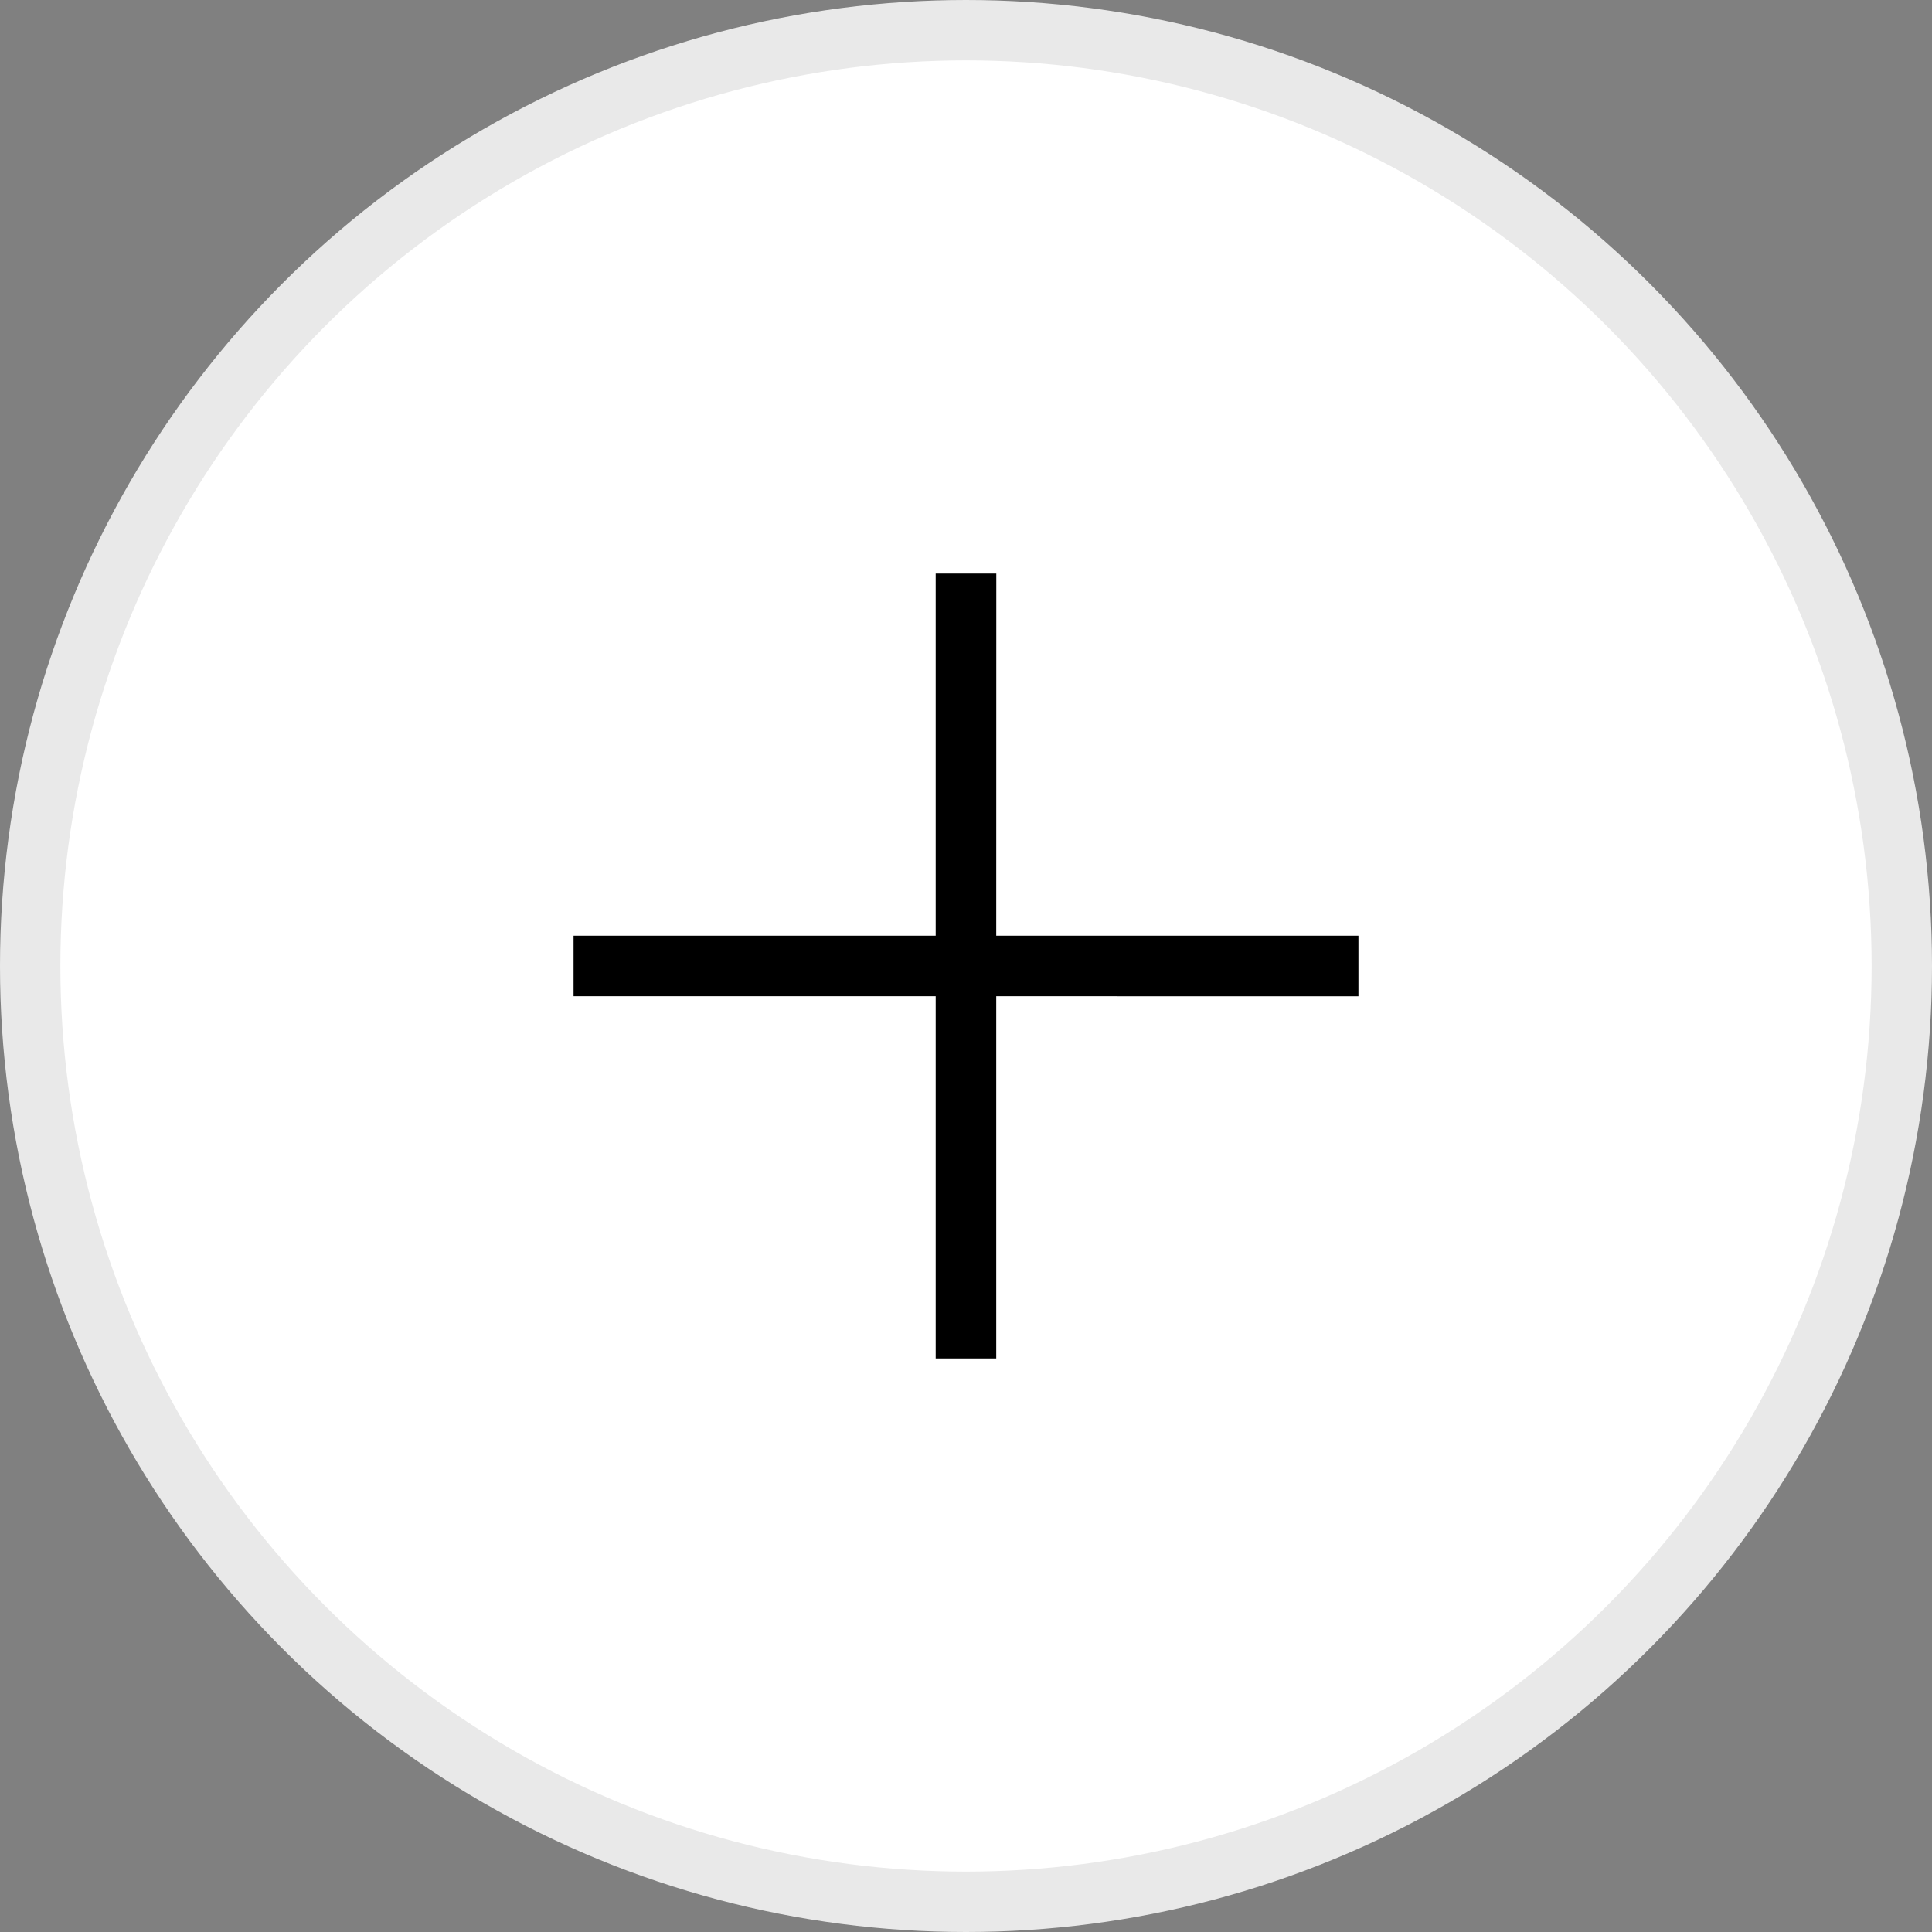<svg height="32" viewBox="0 0 32 32" width="32" xmlns="http://www.w3.org/2000/svg"><rect x="0" y="0" width="32" height="32" fill="#808080" stroke="none"/><g fill="none" fill-rule="evenodd"><circle cx="16" cy="16" fill="#fff" r="15.5" stroke="#e9e9e9"/><path d="m16.502 9.5-.001 5.998h5.999v1.004l-5.999-.001v5.999h-1.003v-5.999h-5.998v-1.003h5.998v-5.998z" fill="#000" fill-rule="nonzero"/></g></svg>